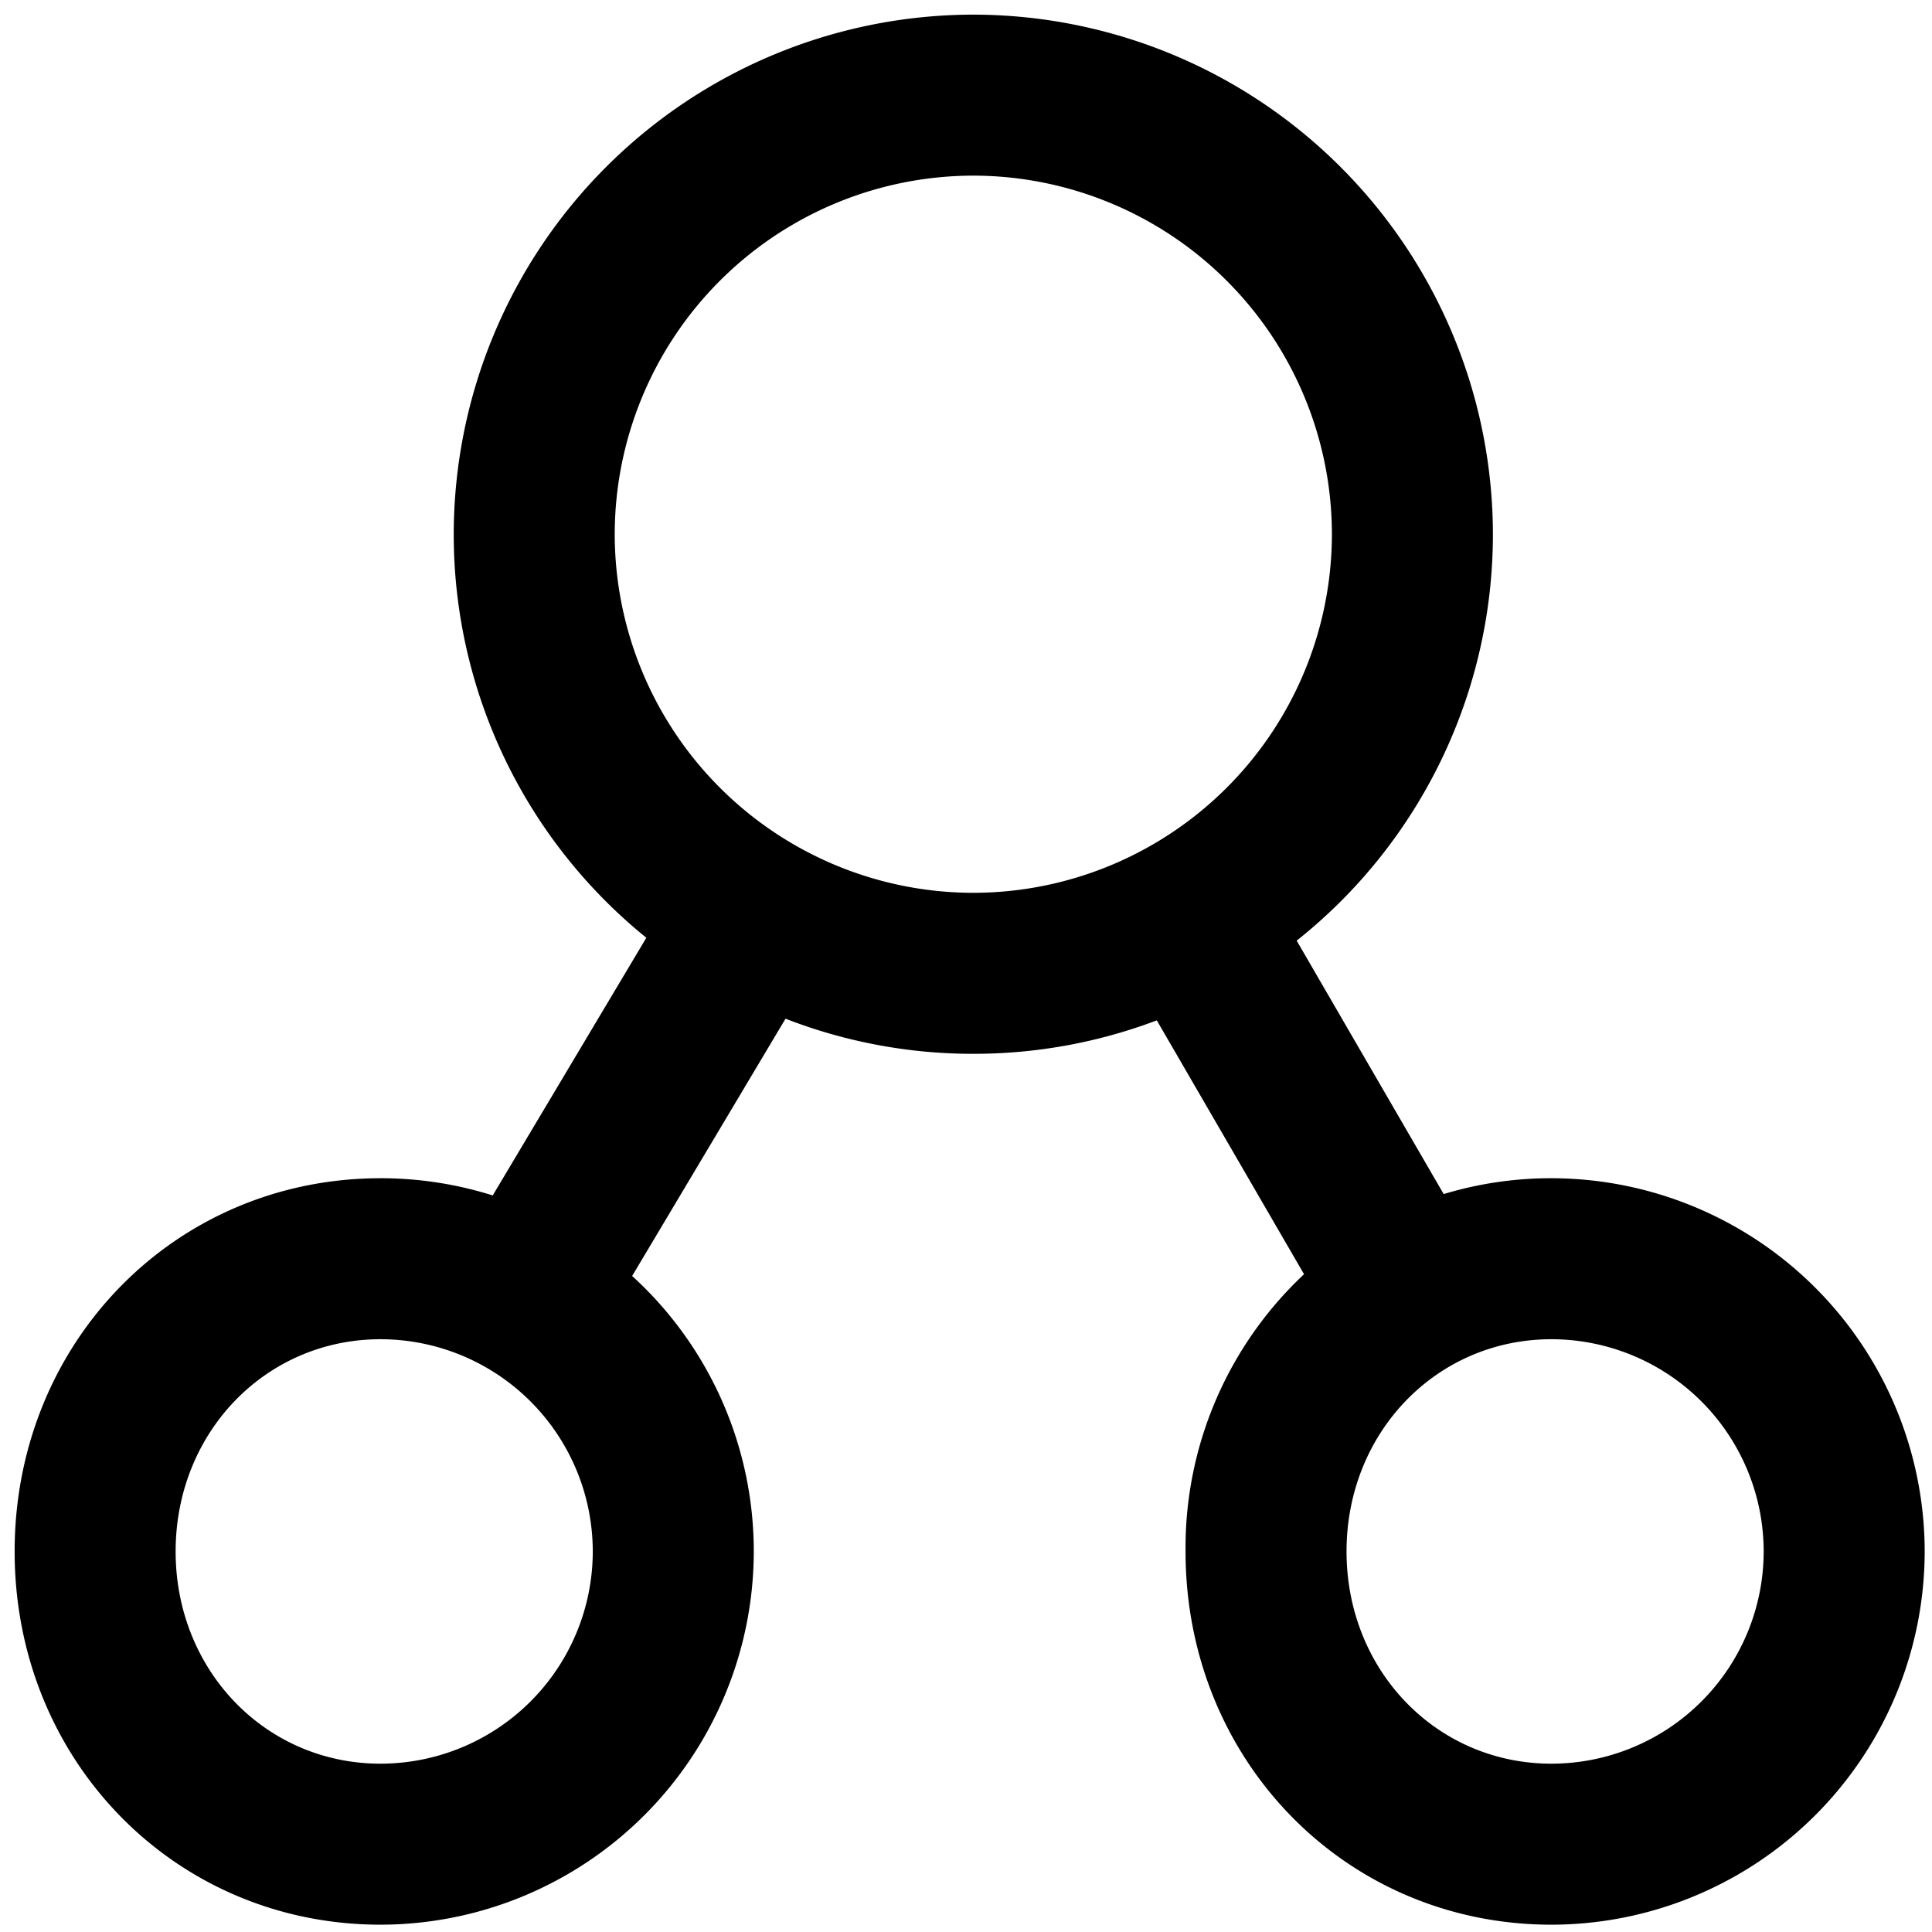 <svg xmlns="http://www.w3.org/2000/svg" viewBox="0 0 264 264">
    <path d="M162 212a51.223 51.223 0 0 1 16.192-37.883l-20.12-34.688A70.651 70.651 0 0 1 133 144a70.648 70.648 0 0 1-25.661-4.8l-20.96 35.158A50.879 50.879 0 0 1 103 212a51.058 51.058 0 0 1-51 51c-28.037 0-50-22.4-50-51s21.963-51 50-51a50.826 50.826 0 0 1 15.328 2.353l20.992-35.212A70.893 70.893 0 0 1 62 73a71.081 71.081 0 0 1 71-71 71.081 71.081 0 0 1 71 71 70.912 70.912 0 0 1-26.813 55.537l20.085 34.628A50.562 50.562 0 0 1 212 161.001a51.057 51.057 0 0 1 51 51 51.058 51.058 0 0 1-51 51C183.963 263 162 240.598 162 212Zm22 0c0 16.261 12.3 29 28 29a29.033 29.033 0 0 0 29-29 29.033 29.033 0 0 0-29-29c-15.7 0-28 12.739-28 29Zm-160 0c0 16.261 12.3 29 28 29a29.033 29.033 0 0 0 29-29 29.033 29.033 0 0 0-29-29c-15.7 0-28 12.739-28 29ZM84 73a49.055 49.055 0 0 0 49 49 49.055 49.055 0 0 0 49-49 49.055 49.055 0 0 0-49-49 49.055 49.055 0 0 0-49 49Z"/>
</svg>
